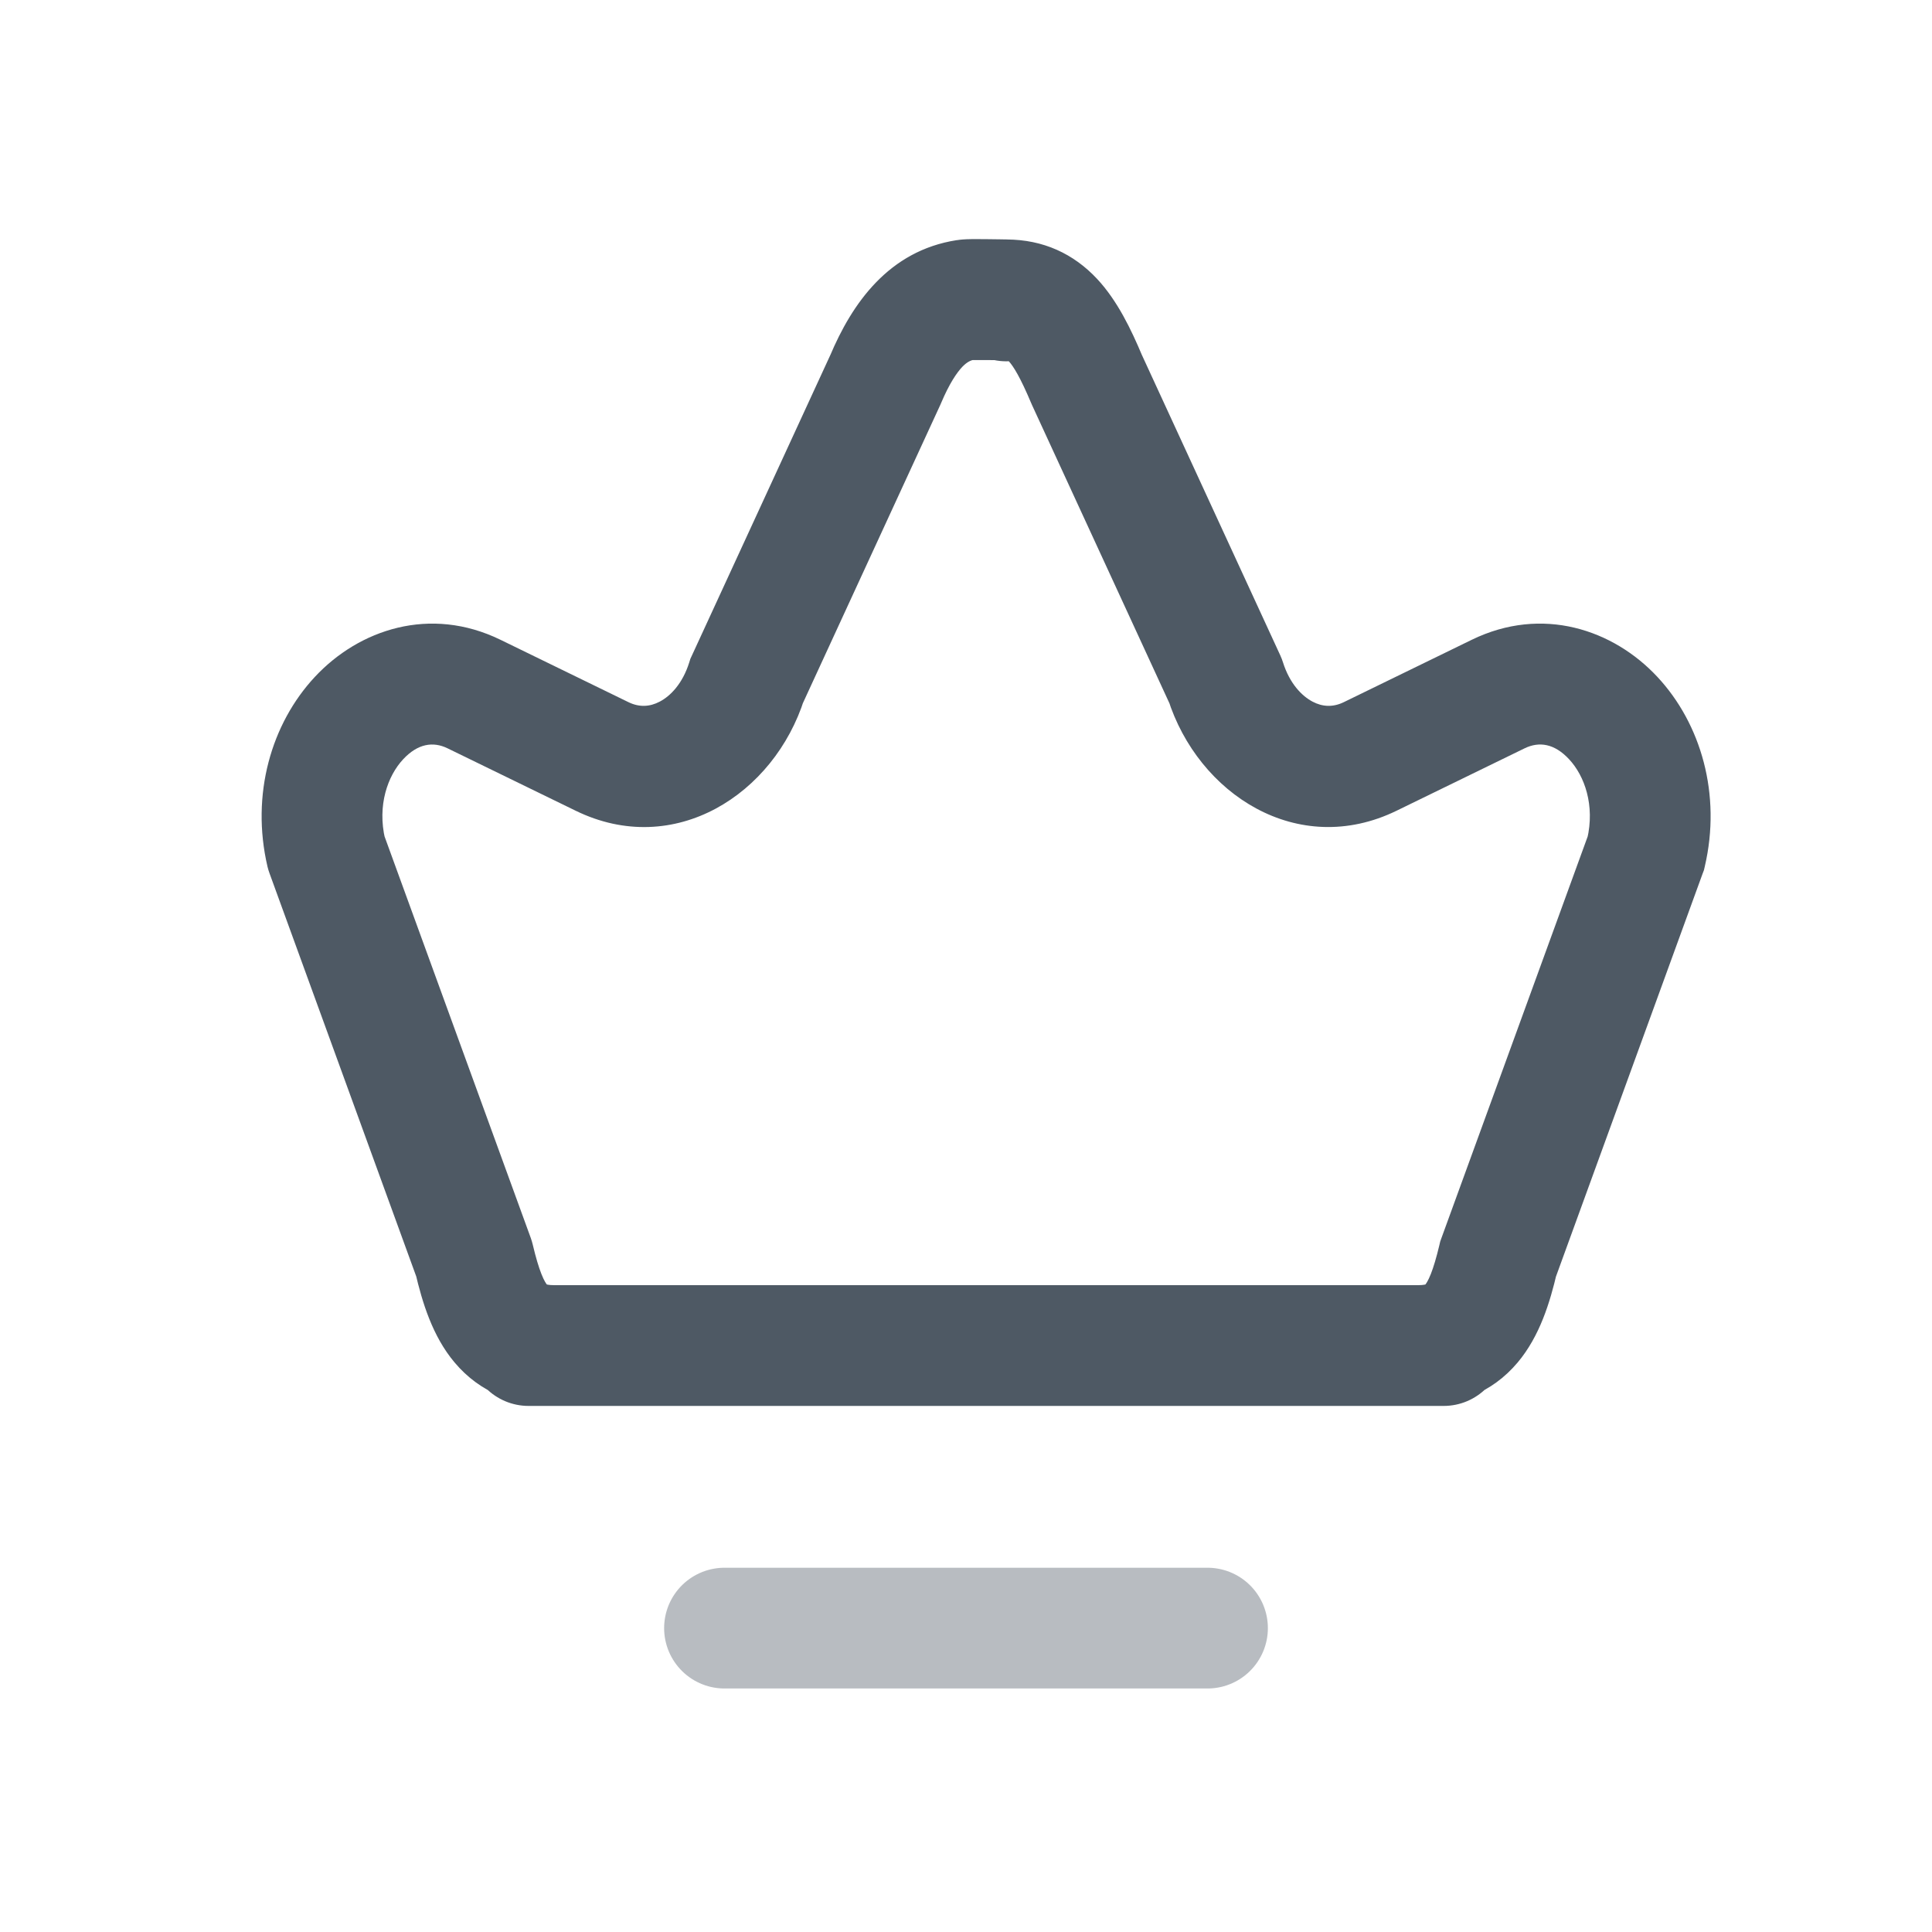 <svg width="24" height="24" viewBox="0 0 24 24" fill="none" xmlns="http://www.w3.org/2000/svg">
<path d="M5.889 15.636L6.619 15.465C6.612 15.436 6.604 15.408 6.594 15.38L5.889 15.636ZM4.053 10.595L3.323 10.766C3.33 10.795 3.339 10.824 3.349 10.851L4.053 10.595ZM5.889 8.622L5.56 9.296H5.56L5.889 8.622ZM7.479 9.397L7.808 8.723H7.808L7.479 9.397ZM9.277 8.455L8.596 8.141L8.576 8.184L8.562 8.229L9.277 8.455ZM11 4.715L11.681 5.029C11.685 5.021 11.688 5.014 11.691 5.006L11 4.715ZM6.567 15.965C6.153 15.965 5.817 16.301 5.817 16.715C5.817 17.129 6.153 17.465 6.567 17.465V16.715V15.965ZM12.5 17.465C12.914 17.465 13.25 17.129 13.25 16.715C13.25 16.301 12.914 15.965 12.5 15.965V16.715V17.465ZM12.383 4.479C12.792 4.544 13.176 4.265 13.241 3.856C13.305 3.446 13.026 3.062 12.617 2.998L12.5 3.739L12.383 4.479ZM18.611 15.636L17.906 15.38L17.891 15.422L17.881 15.465L18.611 15.636ZM20.447 10.595L21.151 10.851L21.167 10.809L21.177 10.766L20.447 10.595ZM18.611 8.622L18.939 9.296L18.611 8.622ZM17.021 9.397L16.692 8.723L16.692 8.723L17.021 9.397ZM15.223 8.455L15.938 8.229C15.929 8.199 15.917 8.17 15.904 8.141L15.223 8.455ZM13.5 4.715L12.809 5.006L12.814 5.017L12.819 5.029L13.5 4.715ZM17.933 17.465C18.347 17.465 18.683 17.129 18.683 16.715C18.683 16.301 18.347 15.965 17.933 15.965V16.715V17.465ZM12 15.965C11.586 15.965 11.25 16.301 11.25 16.715C11.25 17.129 11.586 17.465 12 17.465V16.715V15.965ZM5.889 15.636L6.594 15.38L4.758 10.338L4.053 10.595L3.349 10.851L5.184 15.893L5.889 15.636ZM5.889 8.622L5.56 9.296L7.151 10.071L7.479 9.397L7.808 8.723L6.218 7.948L5.889 8.622ZM7.479 9.397L7.151 10.071C8.378 10.67 9.618 9.866 9.992 8.681L9.277 8.455L8.562 8.229C8.479 8.493 8.328 8.647 8.195 8.716C8.07 8.782 7.94 8.787 7.808 8.723L7.479 9.397ZM4.053 10.595L4.784 10.424C4.685 10.004 4.816 9.638 5.008 9.432C5.19 9.237 5.38 9.208 5.56 9.296L5.889 8.622L6.218 7.948C5.342 7.521 4.459 7.82 3.91 8.41C3.371 8.989 3.113 9.868 3.323 10.766L4.053 10.595ZM5.889 15.636L5.159 15.808C5.245 16.176 5.372 16.599 5.647 16.925C5.969 17.308 6.407 17.465 6.888 17.465V16.715V15.965C6.809 15.965 6.783 15.953 6.785 15.954C6.793 15.957 6.799 15.964 6.795 15.959C6.786 15.948 6.76 15.913 6.726 15.827C6.692 15.741 6.657 15.625 6.619 15.465L5.889 15.636ZM11 4.715L10.319 4.401L8.596 8.141L9.277 8.455L9.958 8.769L11.681 5.029L11 4.715ZM6.567 16.715V17.465H6.888V16.715V15.965H6.567V16.715ZM6.888 16.715V17.465H12.5V16.715V15.965H6.888V16.715ZM12.5 3.739L12.617 2.998C12.624 2.999 12.639 3.001 12.658 3.006C12.668 3.008 12.682 3.011 12.699 3.016C12.715 3.021 12.739 3.029 12.767 3.04C12.793 3.051 12.839 3.071 12.892 3.105C12.919 3.123 12.954 3.148 12.992 3.183C13.028 3.217 13.074 3.265 13.116 3.331C13.159 3.399 13.199 3.486 13.22 3.592C13.24 3.701 13.236 3.81 13.211 3.913C13.186 4.013 13.145 4.094 13.104 4.154C13.063 4.213 13.021 4.257 12.987 4.288C12.953 4.319 12.921 4.342 12.896 4.359C12.87 4.375 12.848 4.388 12.829 4.398C12.793 4.416 12.763 4.428 12.744 4.435C12.707 4.449 12.676 4.456 12.664 4.459C12.648 4.463 12.636 4.465 12.63 4.467C12.623 4.468 12.618 4.469 12.615 4.469C12.613 4.469 12.607 4.47 12.617 4.469C12.619 4.469 12.628 4.467 12.638 4.466C12.644 4.465 12.654 4.463 12.666 4.46C12.673 4.459 12.682 4.457 12.693 4.454C12.704 4.452 12.72 4.448 12.741 4.441C12.752 4.438 12.766 4.433 12.782 4.427C12.798 4.421 12.821 4.412 12.847 4.399C12.872 4.387 12.913 4.365 12.959 4.331C12.983 4.314 13.013 4.29 13.045 4.258C13.077 4.227 13.116 4.183 13.152 4.125C13.19 4.066 13.227 3.988 13.249 3.891C13.271 3.793 13.274 3.687 13.254 3.581C13.212 3.369 13.093 3.234 13.019 3.167C12.98 3.132 12.943 3.106 12.913 3.088C12.884 3.07 12.857 3.056 12.836 3.046C12.794 3.026 12.759 3.015 12.737 3.008C12.713 3.001 12.693 2.996 12.679 2.992C12.664 2.989 12.651 2.987 12.641 2.985C12.622 2.982 12.606 2.98 12.596 2.979C12.577 2.977 12.561 2.976 12.553 2.976C12.538 2.975 12.524 2.975 12.518 2.975C12.511 2.975 12.504 2.974 12.499 2.975L12.5 3.725L12.501 4.475C12.503 4.475 12.502 4.475 12.5 4.474C12.499 4.474 12.49 4.474 12.477 4.474C12.47 4.473 12.456 4.473 12.437 4.471C12.428 4.47 12.412 4.468 12.393 4.465C12.383 4.463 12.371 4.461 12.356 4.457C12.342 4.454 12.322 4.449 12.298 4.442C12.276 4.435 12.241 4.423 12.199 4.404C12.178 4.394 12.151 4.38 12.122 4.362C12.093 4.344 12.056 4.318 12.016 4.283C11.942 4.216 11.823 4.081 11.782 3.869C11.761 3.763 11.764 3.657 11.786 3.559C11.808 3.463 11.846 3.385 11.883 3.326C11.919 3.267 11.959 3.223 11.99 3.192C12.022 3.16 12.052 3.136 12.076 3.119C12.122 3.085 12.163 3.064 12.188 3.052C12.214 3.039 12.237 3.03 12.252 3.024C12.269 3.017 12.283 3.013 12.293 3.01C12.314 3.003 12.331 2.999 12.34 2.996C12.351 2.994 12.36 2.992 12.366 2.991C12.378 2.988 12.387 2.987 12.391 2.986C12.396 2.985 12.4 2.985 12.402 2.984C12.404 2.984 12.405 2.984 12.405 2.984C12.409 2.983 12.395 2.985 12.386 2.987C12.379 2.988 12.37 2.989 12.36 2.991C12.35 2.993 12.334 2.996 12.316 3C12.3 3.004 12.267 3.012 12.227 3.027C12.207 3.034 12.176 3.047 12.139 3.066C12.121 3.075 12.098 3.088 12.072 3.105C12.046 3.122 12.014 3.145 11.98 3.177C11.946 3.207 11.903 3.252 11.862 3.312C11.821 3.372 11.78 3.453 11.755 3.553C11.729 3.656 11.726 3.766 11.746 3.874C11.767 3.981 11.807 4.068 11.85 4.136C11.892 4.202 11.938 4.251 11.975 4.286C12.013 4.32 12.048 4.346 12.075 4.364C12.129 4.398 12.176 4.419 12.204 4.43C12.233 4.442 12.259 4.45 12.277 4.456C12.295 4.461 12.311 4.465 12.323 4.468C12.348 4.473 12.369 4.477 12.383 4.479L12.5 3.739ZM12.5 3.725L12.499 2.975C12.469 2.975 12.123 2.97 11.977 2.975L12 3.725L12.023 4.474C12.074 4.473 12.17 4.472 12.274 4.473C12.364 4.473 12.469 4.475 12.501 4.475L12.5 3.725ZM12 3.725L11.886 2.983C11.04 3.114 10.584 3.769 10.309 4.424L11 4.715L11.691 5.006C11.793 4.765 11.885 4.629 11.957 4.554C12.018 4.492 12.063 4.474 12.114 4.466L12 3.725ZM18.611 15.636L19.316 15.893L21.151 10.851L20.447 10.595L19.742 10.338L17.906 15.38L18.611 15.636ZM18.611 8.622L18.282 7.948L16.692 8.723L17.021 9.397L17.349 10.071L18.939 9.296L18.611 8.622ZM17.021 9.397L16.692 8.723C16.56 8.787 16.43 8.782 16.305 8.716C16.172 8.646 16.021 8.492 15.938 8.229L15.223 8.455L14.508 8.68C14.882 9.866 16.122 10.669 17.349 10.071L17.021 9.397ZM20.447 10.595L21.177 10.766C21.387 9.868 21.129 8.989 20.59 8.41C20.041 7.82 19.158 7.521 18.282 7.948L18.611 8.622L18.939 9.296C19.12 9.208 19.31 9.236 19.492 9.432C19.684 9.638 19.815 10.003 19.716 10.424L20.447 10.595ZM18.611 15.636L17.881 15.465C17.843 15.624 17.808 15.741 17.774 15.827C17.74 15.913 17.714 15.948 17.705 15.959C17.701 15.964 17.707 15.957 17.715 15.954C17.717 15.953 17.691 15.965 17.612 15.965V16.715V17.465C18.093 17.465 18.531 17.308 18.853 16.925C19.128 16.598 19.255 16.176 19.341 15.807L18.611 15.636ZM13.5 4.715L12.819 5.029L14.542 8.769L15.223 8.455L15.904 8.141L14.181 4.401L13.5 4.715ZM17.933 16.715V15.965H17.612V16.715V17.465H17.933V16.715ZM17.612 16.715V15.965H12V16.715V17.465H17.612V16.715ZM12 3.725L12.117 4.465C12.091 4.469 12.073 4.471 12.071 4.471C12.066 4.471 12.064 4.471 12.067 4.471C12.072 4.471 12.084 4.471 12.103 4.47C12.14 4.47 12.189 4.47 12.243 4.471C12.295 4.471 12.348 4.472 12.393 4.473C12.433 4.474 12.476 4.474 12.497 4.475L12.5 3.725L12.503 2.975C12.503 2.975 12.502 2.975 12.501 2.974C12.5 2.974 12.498 2.974 12.495 2.974C12.49 2.974 12.484 2.974 12.476 2.974C12.46 2.974 12.441 2.974 12.418 2.973C12.373 2.972 12.316 2.971 12.259 2.971C12.202 2.97 12.141 2.97 12.088 2.97C12.061 2.971 12.033 2.971 12.006 2.972C11.99 2.973 11.938 2.975 11.883 2.984L12 3.725ZM12.5 3.725L12.497 4.475C12.53 4.475 12.532 4.48 12.52 4.474C12.508 4.469 12.512 4.467 12.532 4.488C12.589 4.55 12.675 4.688 12.809 5.006L13.5 4.715L14.191 4.424C14.052 4.093 13.882 3.737 13.63 3.466C13.337 3.152 12.96 2.976 12.503 2.975L12.5 3.725Z" fill="#4E5964"/>
<path opacity="0.4" d="M9 20.225H15" stroke="#4E5964" stroke-width="1.5" stroke-linecap="round"/>
</svg>
